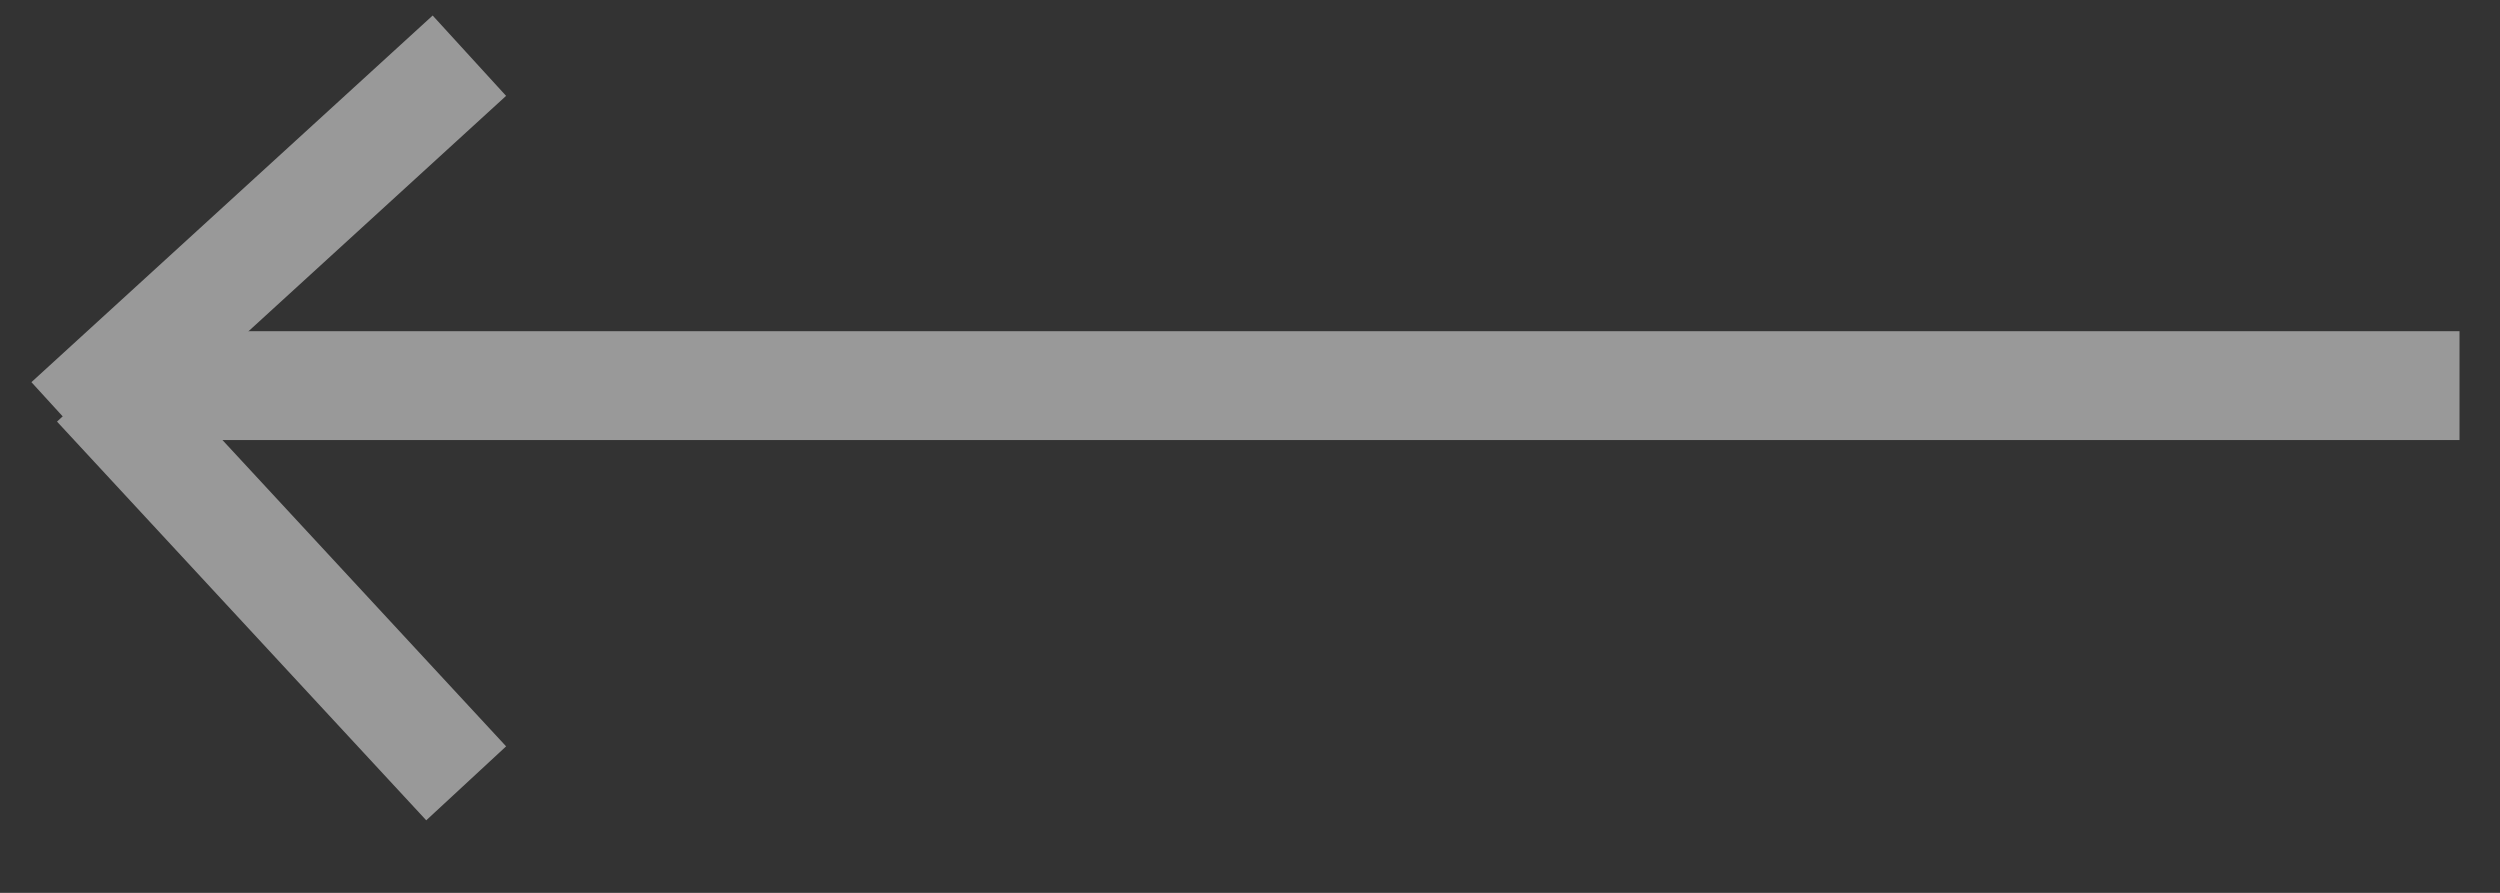 <?xml version="1.0" encoding="UTF-8"?>
<svg width="28px" height="10px" viewBox="0 0 28 10" version="1.1" xmlns="http://www.w3.org/2000/svg" xmlns:xlink="http://www.w3.org/1999/xlink">
    <rect x="0" y="0" width="28" height="10" fill="#333333" stroke="none"/>
    <title>Arrow</title>
    <g id="Ostatic" stroke="none" stroke-width="1" fill="none" fill-rule="evenodd" opacity="0.5" stroke-linecap="square">
        <g id="Tablet" transform="translate(-85, -1249)" stroke="#FFFFFF" stroke-width="1.219">
            <g id="Group-55" transform="translate(4, 1119.934)">
                <g id="Group-14" transform="translate(81.359, 39.882)">
                    <g id="Testimonial" transform="translate(0, 77.157)">
                        <g id="Arrows" transform="translate(0, 12.758)">
                            <g id="Arrow" transform="translate(13.5, 3.987) scale(-1, 1) translate(-13.5, -3.987) ">
                                <line x1="22.552" y1="0.304" x2="26.146" y2="3.588" id="Line"></line>
                                <line x1="22.552" y1="4.023" x2="25.859" y2="7.594" id="Line-Copy" transform="translate(24.205, 5.809) scale(1, -1) translate(-24.205, -5.809) "></line>
                                <line x1="25.602" y1="3.588" x2="0.422" y2="3.588" id="Line-2"></line>
                            </g>
                        </g>
                    </g>
                </g>
            </g>
        </g>
    </g>
</svg>